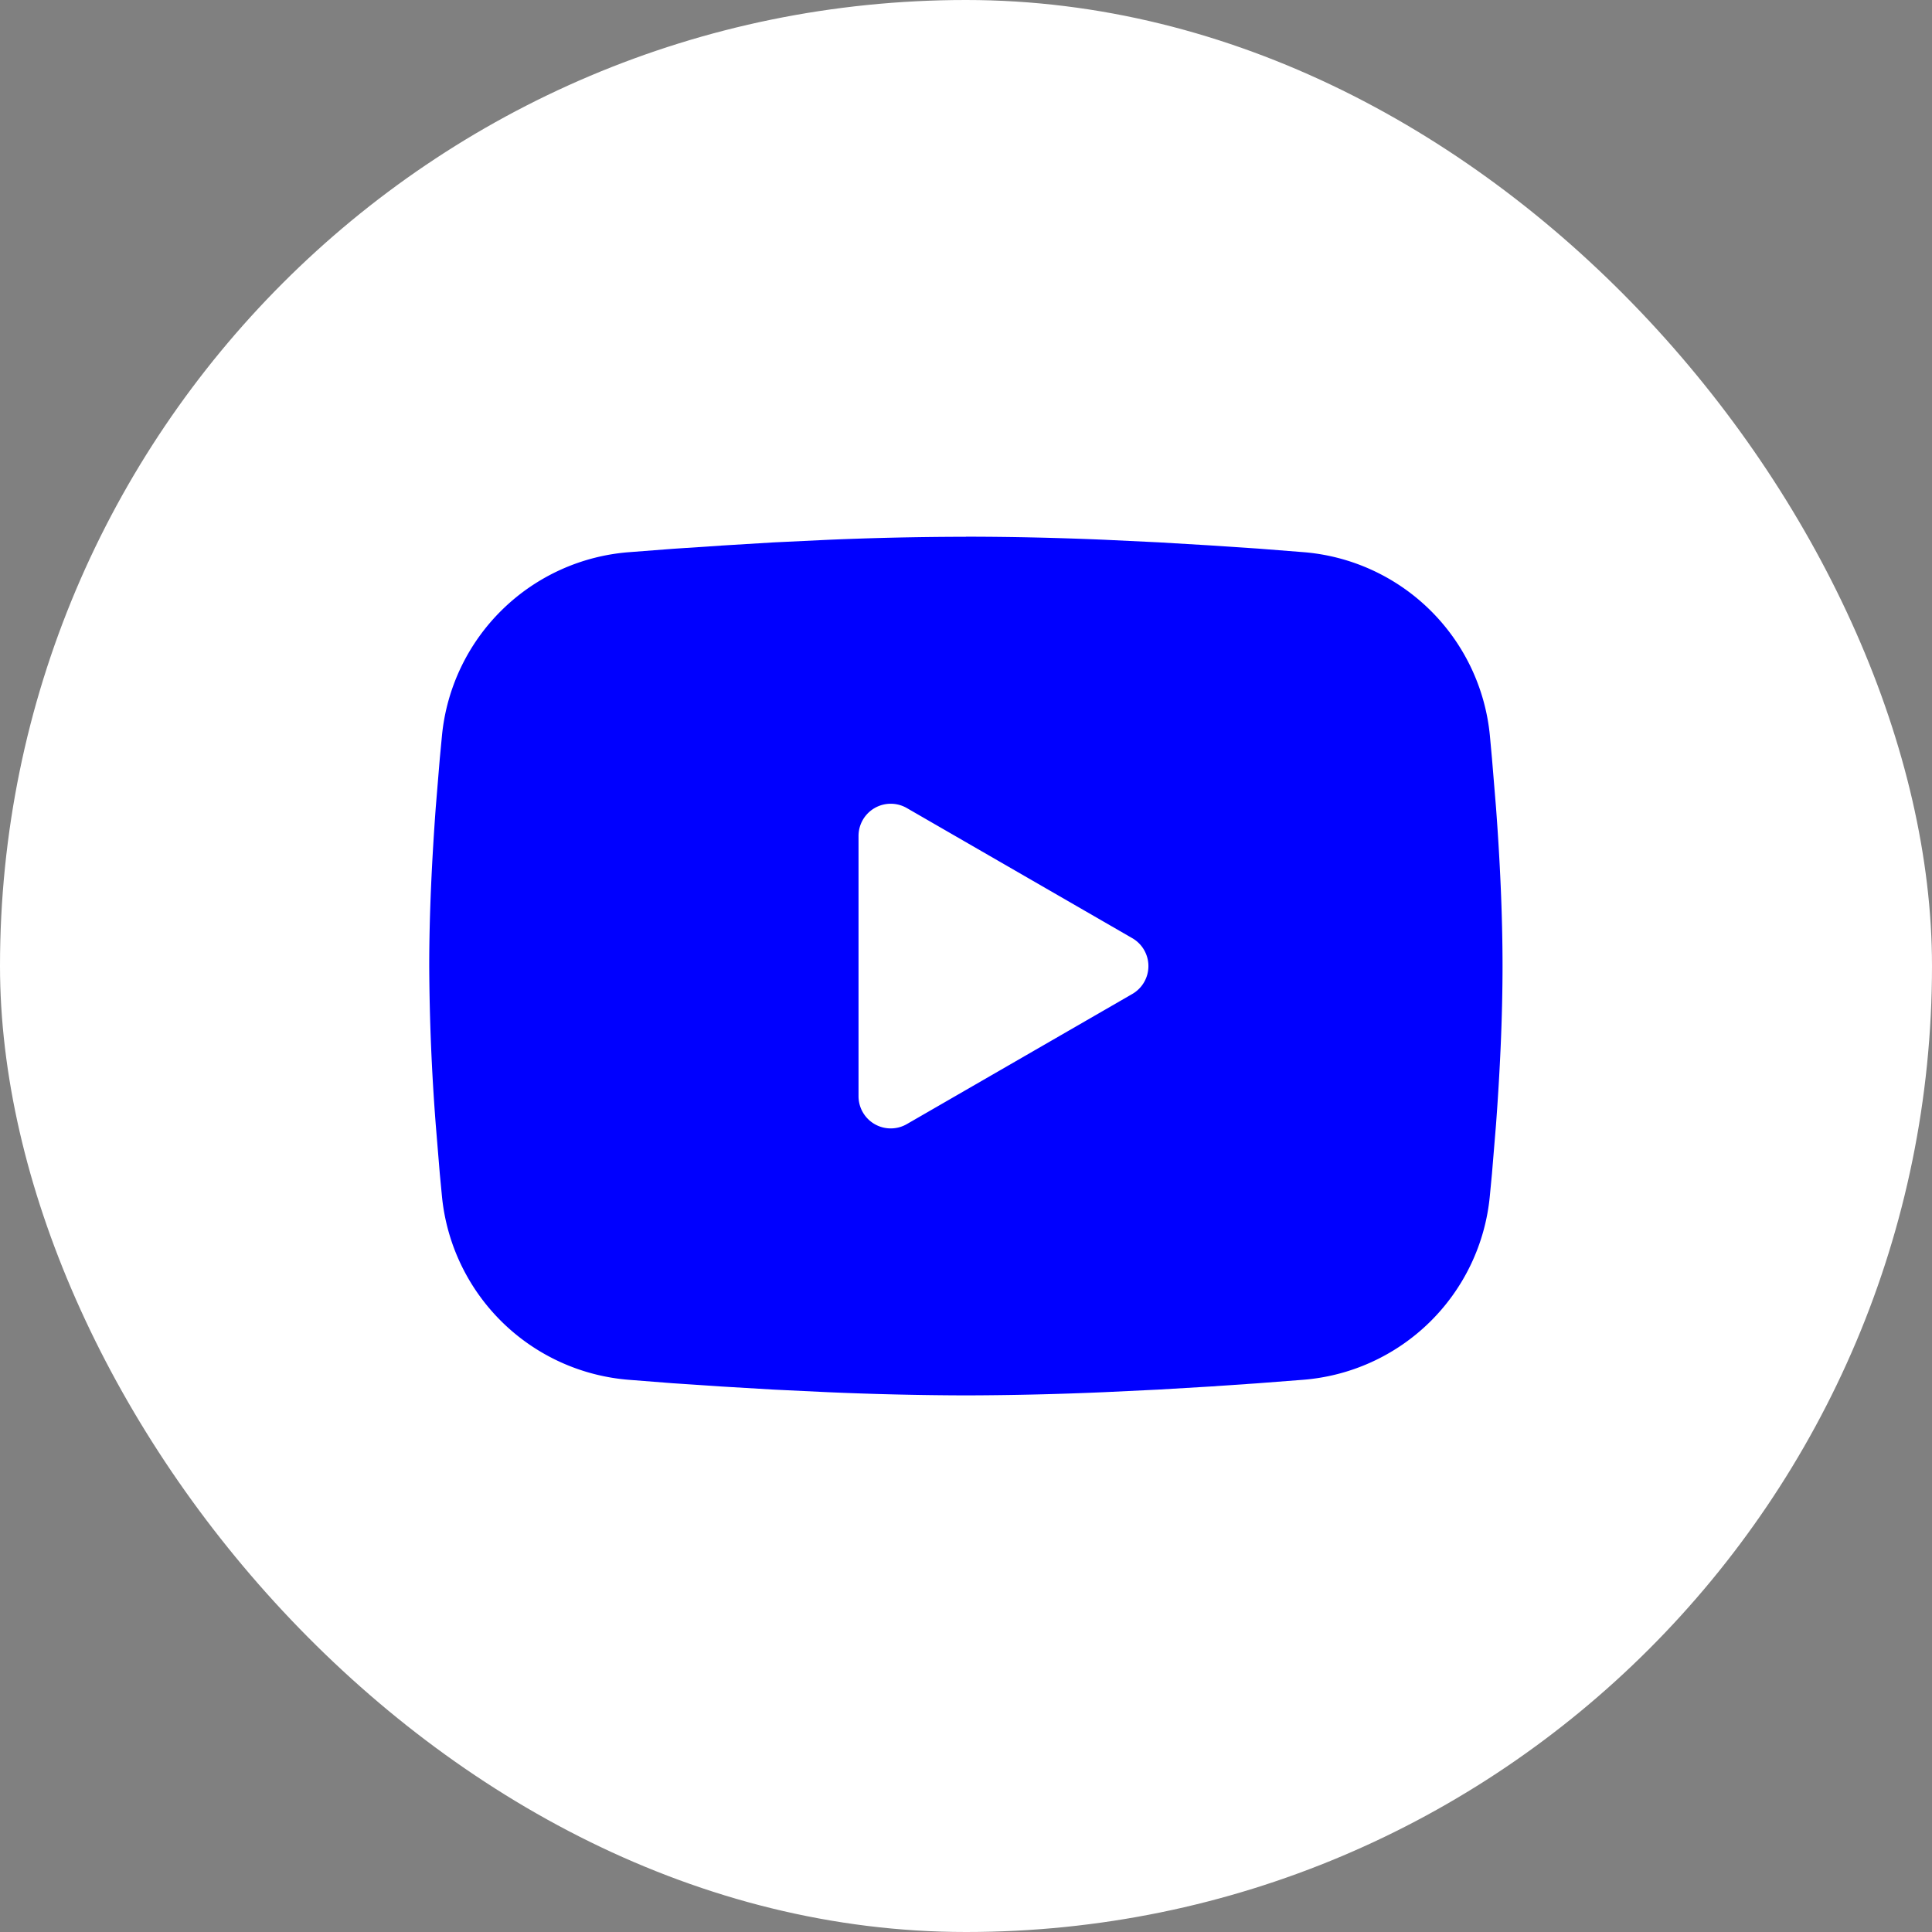 <svg xmlns="http://www.w3.org/2000/svg" width="24" height="24" fill="none"><rect width="100%" height="100%" fill="#808080" stroke="none"/><rect width="24" height="24" fill="#fff" rx="12"/><path fill="#00F" fill-rule="evenodd" d="M11.999 6.667c.57 0 1.154.014 1.721.038l.67.032.64.038.6.04.548.043a2.53 2.53 0 0 1 2.33 2.282l.026.284.05.607c.047.628.081 1.313.081 1.969 0 .655-.034 1.34-.081 1.97l-.05.606-.027.283a2.53 2.53 0 0 1-2.33 2.282l-.546.042-.6.041-.642.038-.669.032a42 42 0 0 1-1.721.04 42 42 0 0 1-1.722-.04l-.669-.032-.64-.038-.6-.04-.549-.043A2.534 2.534 0 0 1 5.49 14.86l-.027-.283-.05-.607A27 27 0 0 1 5.332 12c0-.655.035-1.34.081-1.969l.05-.606.027-.284a2.53 2.53 0 0 1 2.329-2.282l.547-.042.6-.04.641-.039.67-.032a41 41 0 0 1 1.722-.038m-1.334 3.716v3.234a.4.4 0 0 0 .6.346l2.8-1.616a.4.4 0 0 0 0-.694l-2.8-1.616a.4.4 0 0 0-.6.347" clip-rule="evenodd"/></svg>